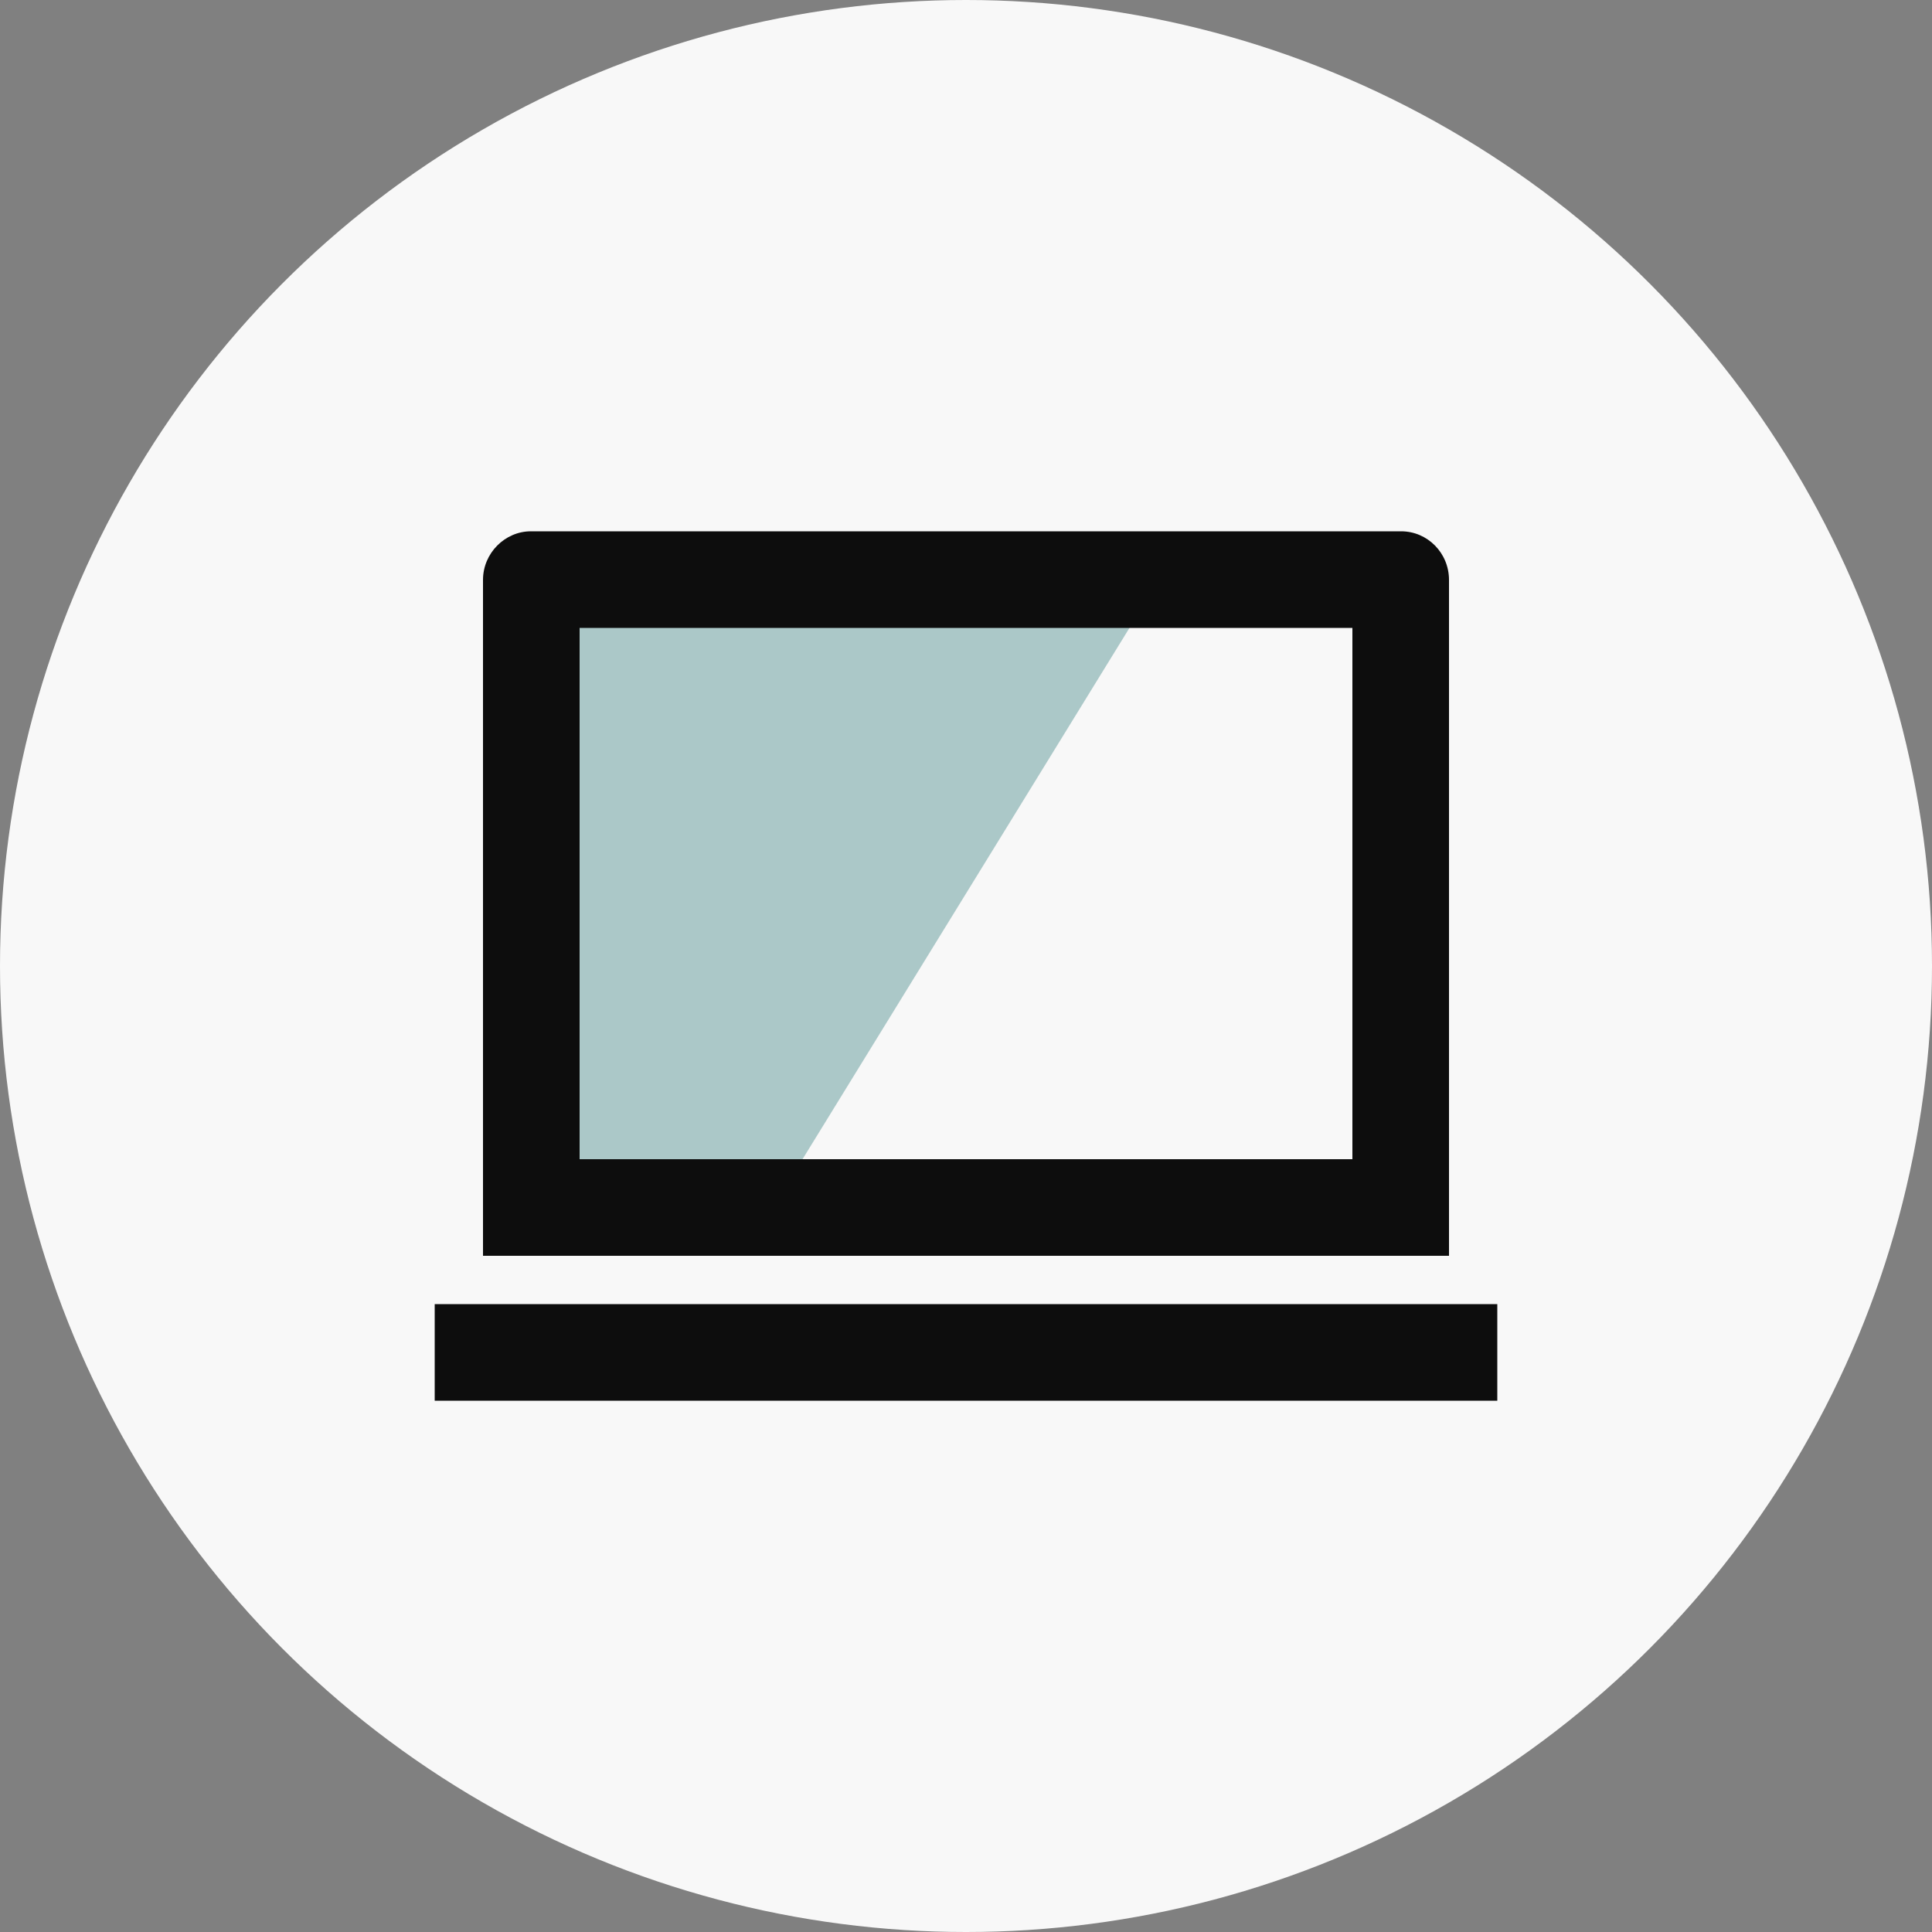 <svg width="40" height="40" viewBox="0 0 40 40" fill="none" xmlns="http://www.w3.org/2000/svg">
<rect x="0" y="0" width="40" height="40" fill="#808080" stroke="none"/>
<circle cx="20" cy="20" r="20" fill="#F8F8F8"/>
<g clip-path="url(#clip0_0_1)">
<path d="M16 25L24 12H11V25H16Z" fill="#ABC8C8"/>
<path d="M12 13V24H28V13H12ZM10 12.007C10 11.451 10.455 11 10.992 11H29.008C29.556 11 30 11.449 30 12.007V26H10V12.007ZM9 27H31V29H9V27Z" fill="#0D0D0D"/>
</g>
<defs>
<clipPath id="clip0_0_1">
<rect width="24" height="24" fill="white" transform="translate(8 8)"/>
</clipPath>
</defs>
</svg>